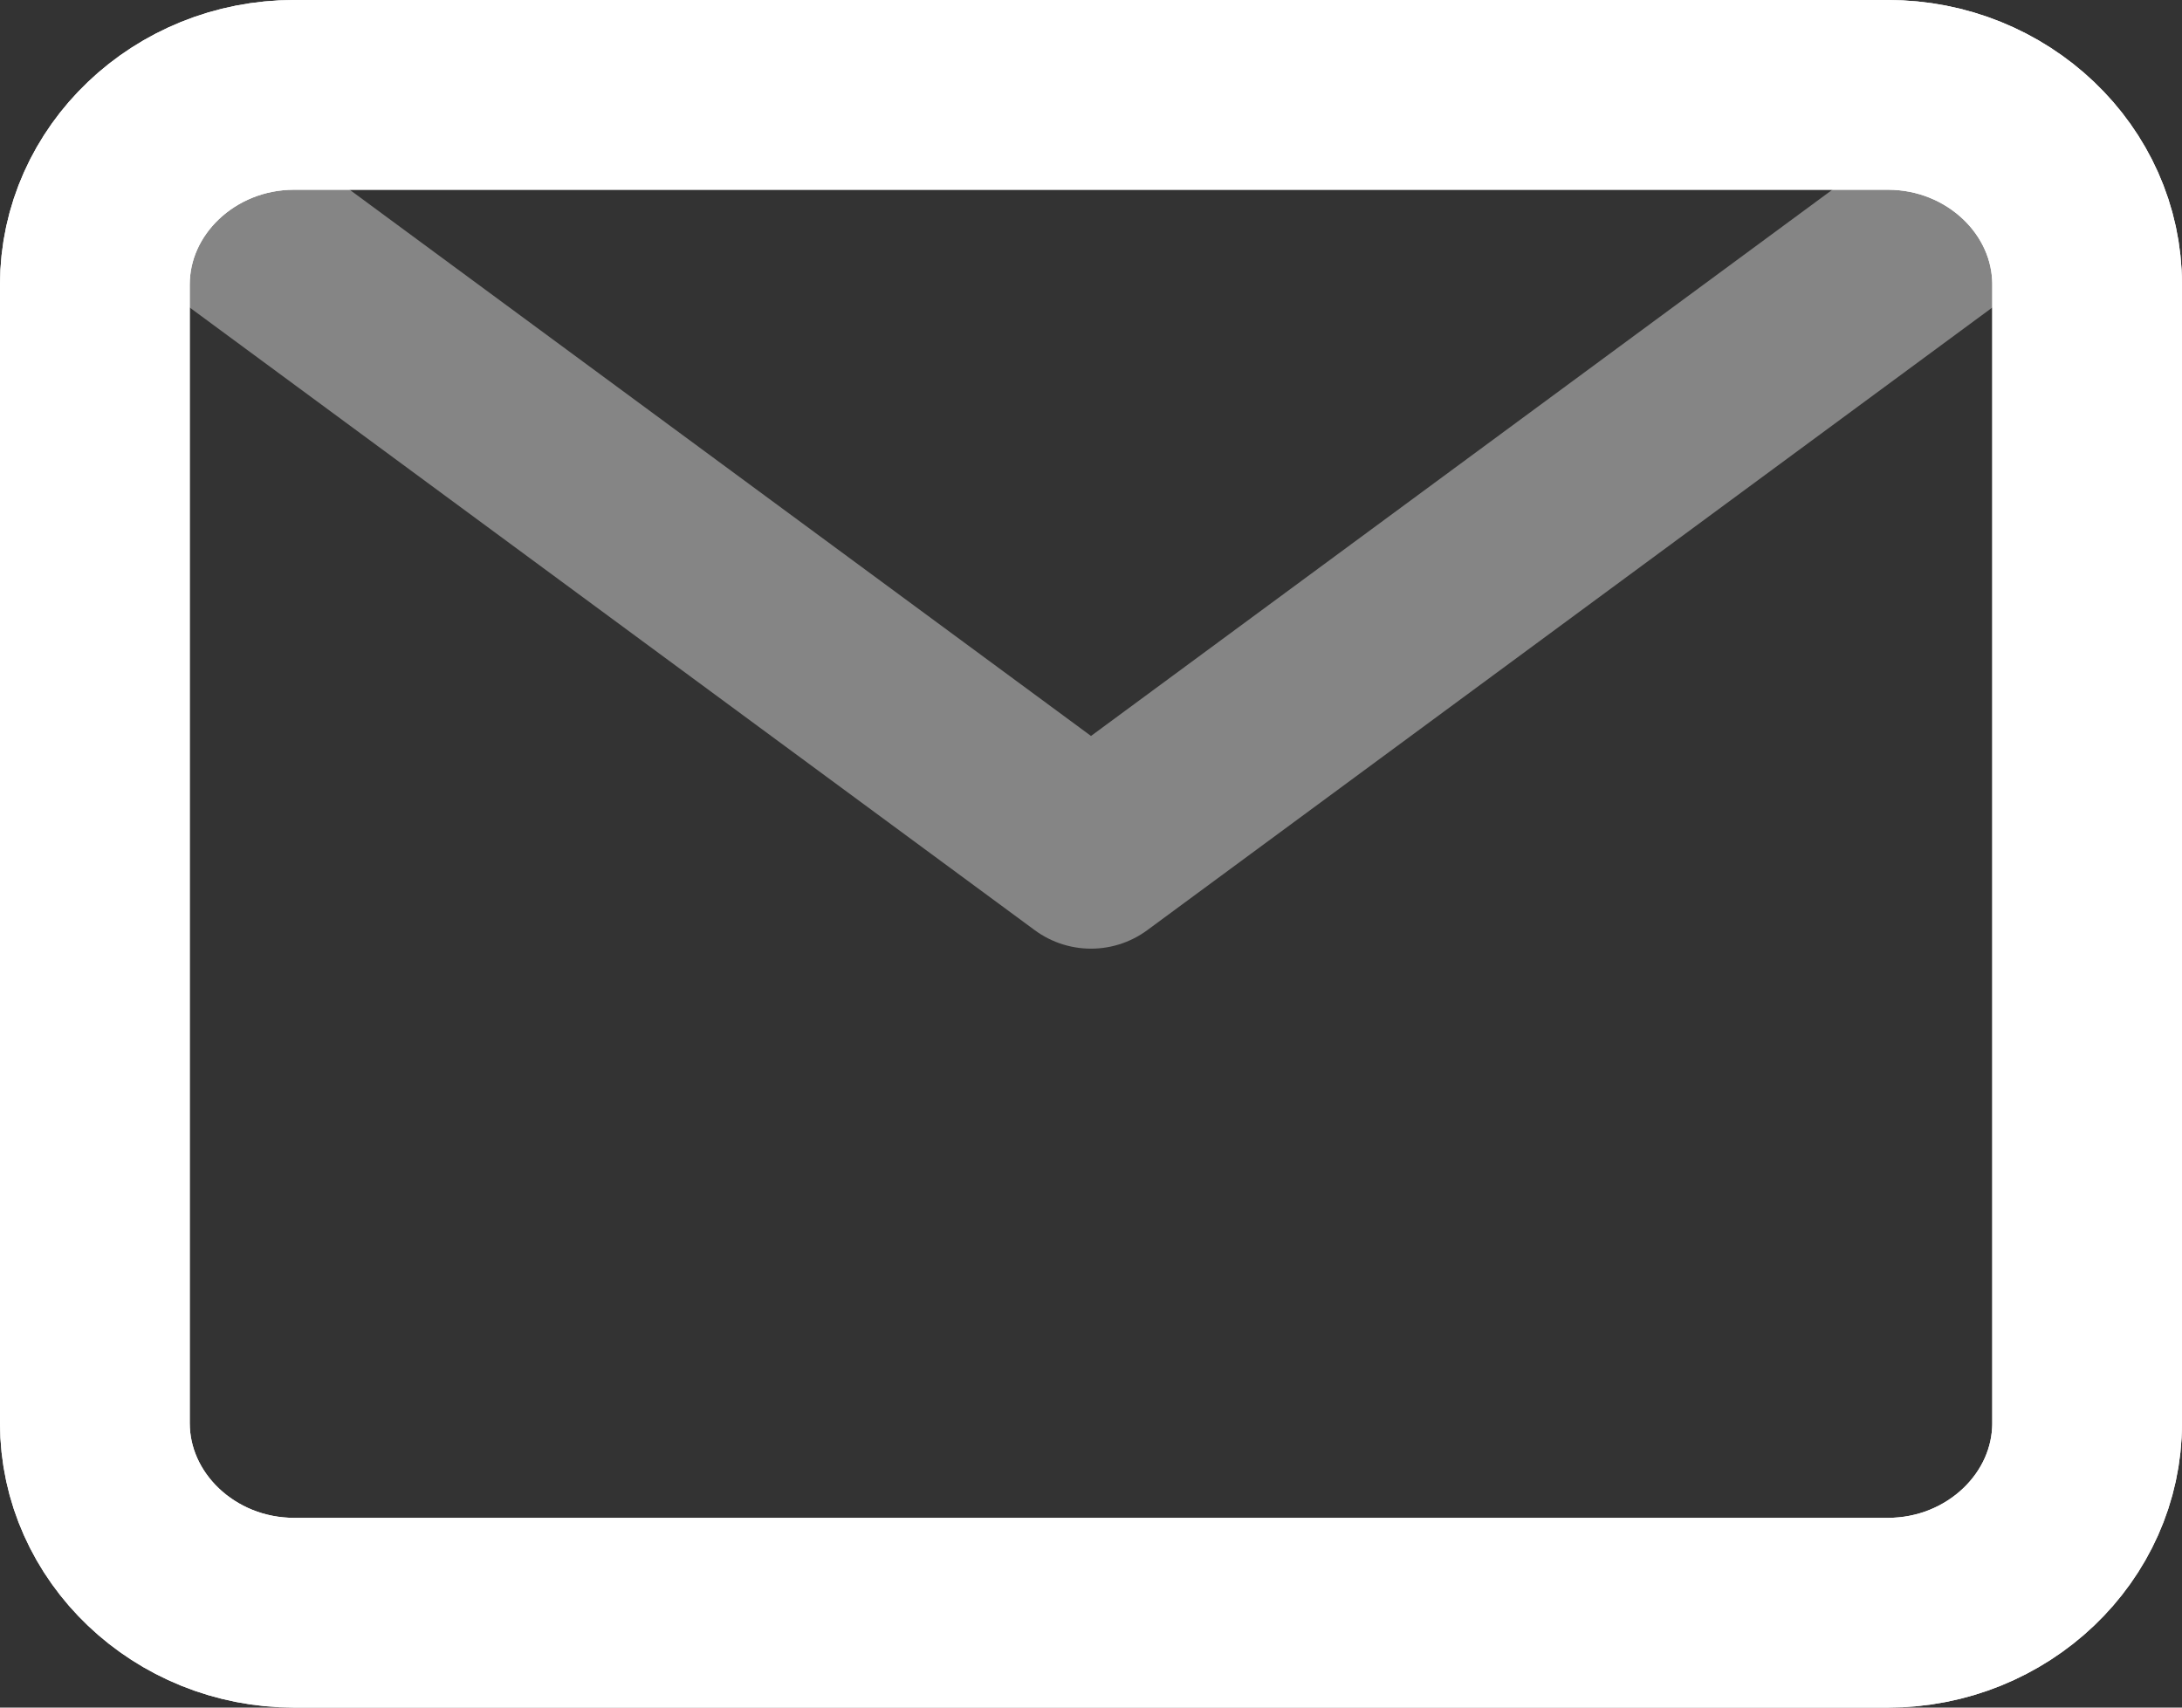 <svg width="23" height="18" viewBox="0 0 23 18" fill="none" xmlns="http://www.w3.org/2000/svg">
<rect x="0" y="0" width="23" height="18" fill="#333333" stroke="none"/>
<path d="M3.1 1H19.9C21.055 1 22 1.9 22 3V15C22 16.1 21.055 17 19.9 17H3.1C1.945 17 1 16.1 1 15V3C1 1.9 1.945 1 3.1 1Z" stroke="white" stroke-width="2" stroke-linecap="round" stroke-linejoin="round"/>
<path d="M3.1 1H19.9C21.055 1 22 1.9 22 3V15C22 16.1 21.055 17 19.9 17H3.1C1.945 17 1 16.1 1 15V3C1 1.9 1.945 1 3.1 1Z" stroke="white" stroke-width="2" stroke-linecap="round" stroke-linejoin="round"/>
<path opacity="0.4" d="M21 2L11.5 9L2 2" stroke="white" stroke-width="2" stroke-linecap="round" stroke-linejoin="round"/>
</svg>
